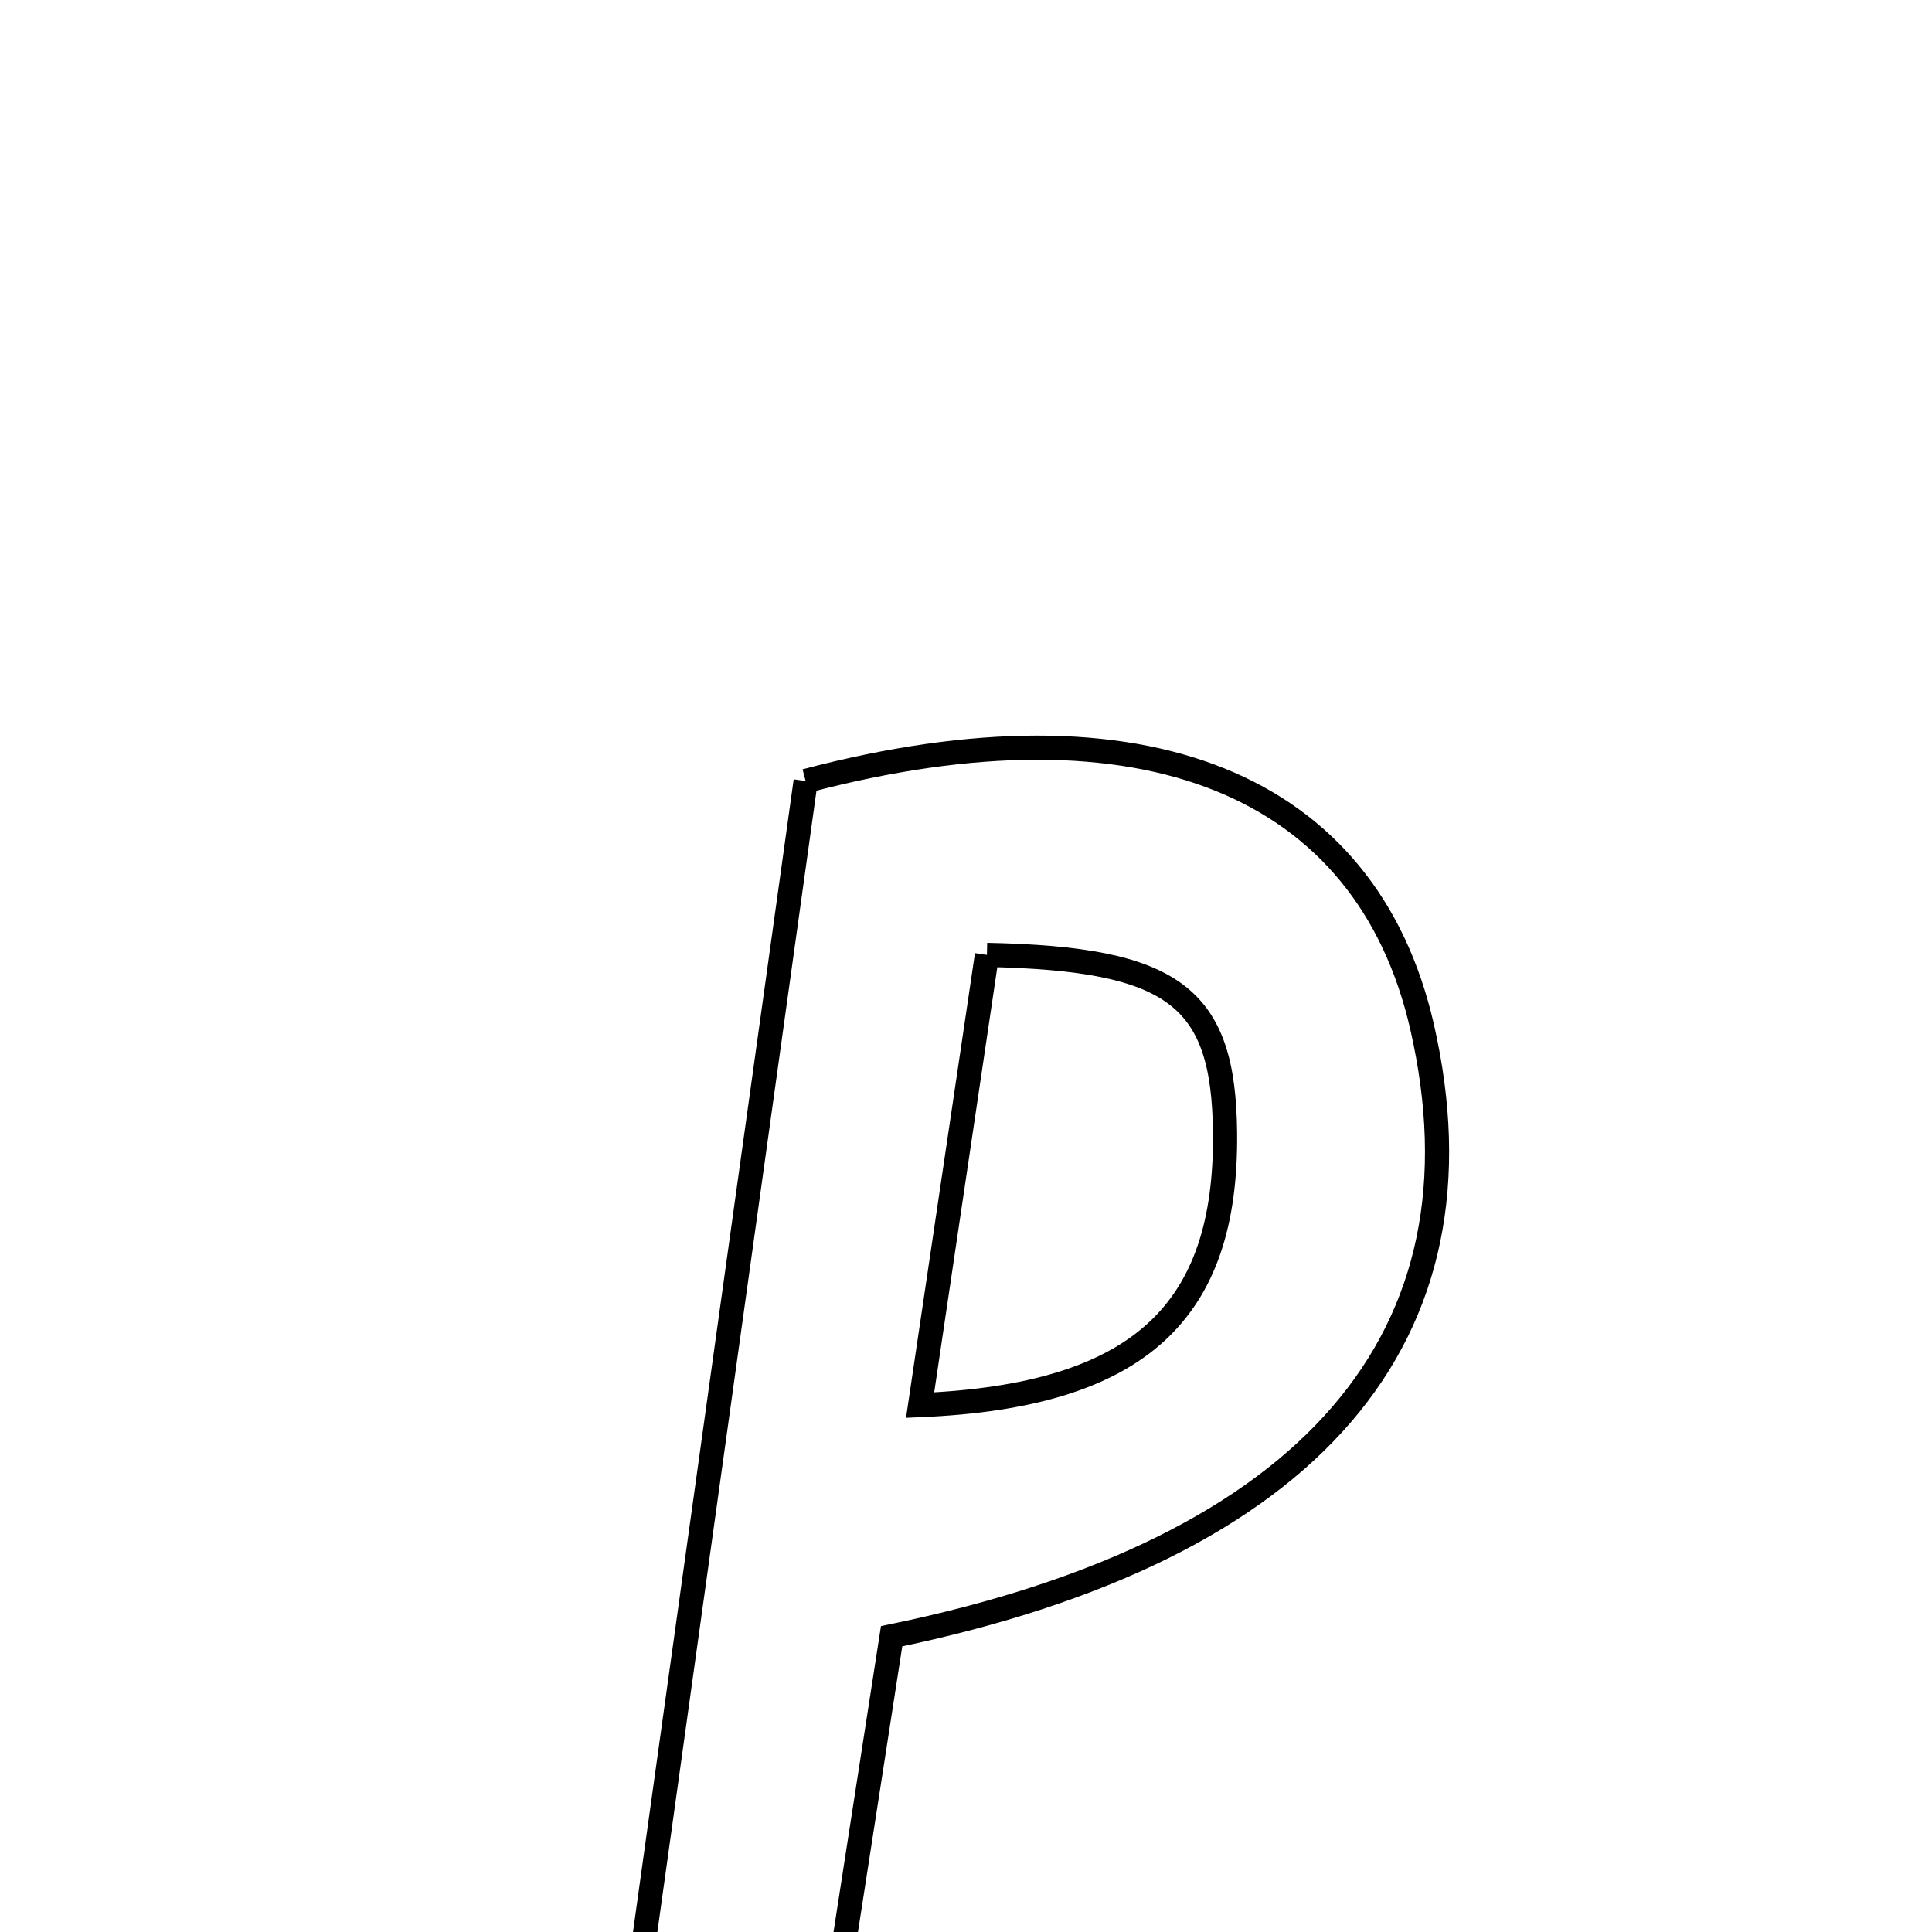 <svg xmlns="http://www.w3.org/2000/svg" viewBox="0.0 0.0 24.0 24.0" height="200px" width="200px"><path fill="none" stroke="black" stroke-width=".3" stroke-opacity="1.0"  filling="0" d="M10.008 9.702 C14.207 8.593 16.975 9.746 17.665 12.752 C18.544 16.59 16.315 19.245 11.076 20.326 C10.644 23.105 10.233 25.755 9.81 28.488 C8.994 28.488 8.347 28.488 7.389 28.488 C8.275 22.13 9.147 15.875 10.008 9.702"></path>
<path fill="none" stroke="black" stroke-width=".3" stroke-opacity="1.0"  filling="0" d="M12.26 11.862 C14.599 11.91 15.201 12.389 15.218 14.071 C15.241 16.298 14.155 17.34 11.43 17.455 C11.712 15.551 11.988 13.696 12.26 11.862"></path></svg>